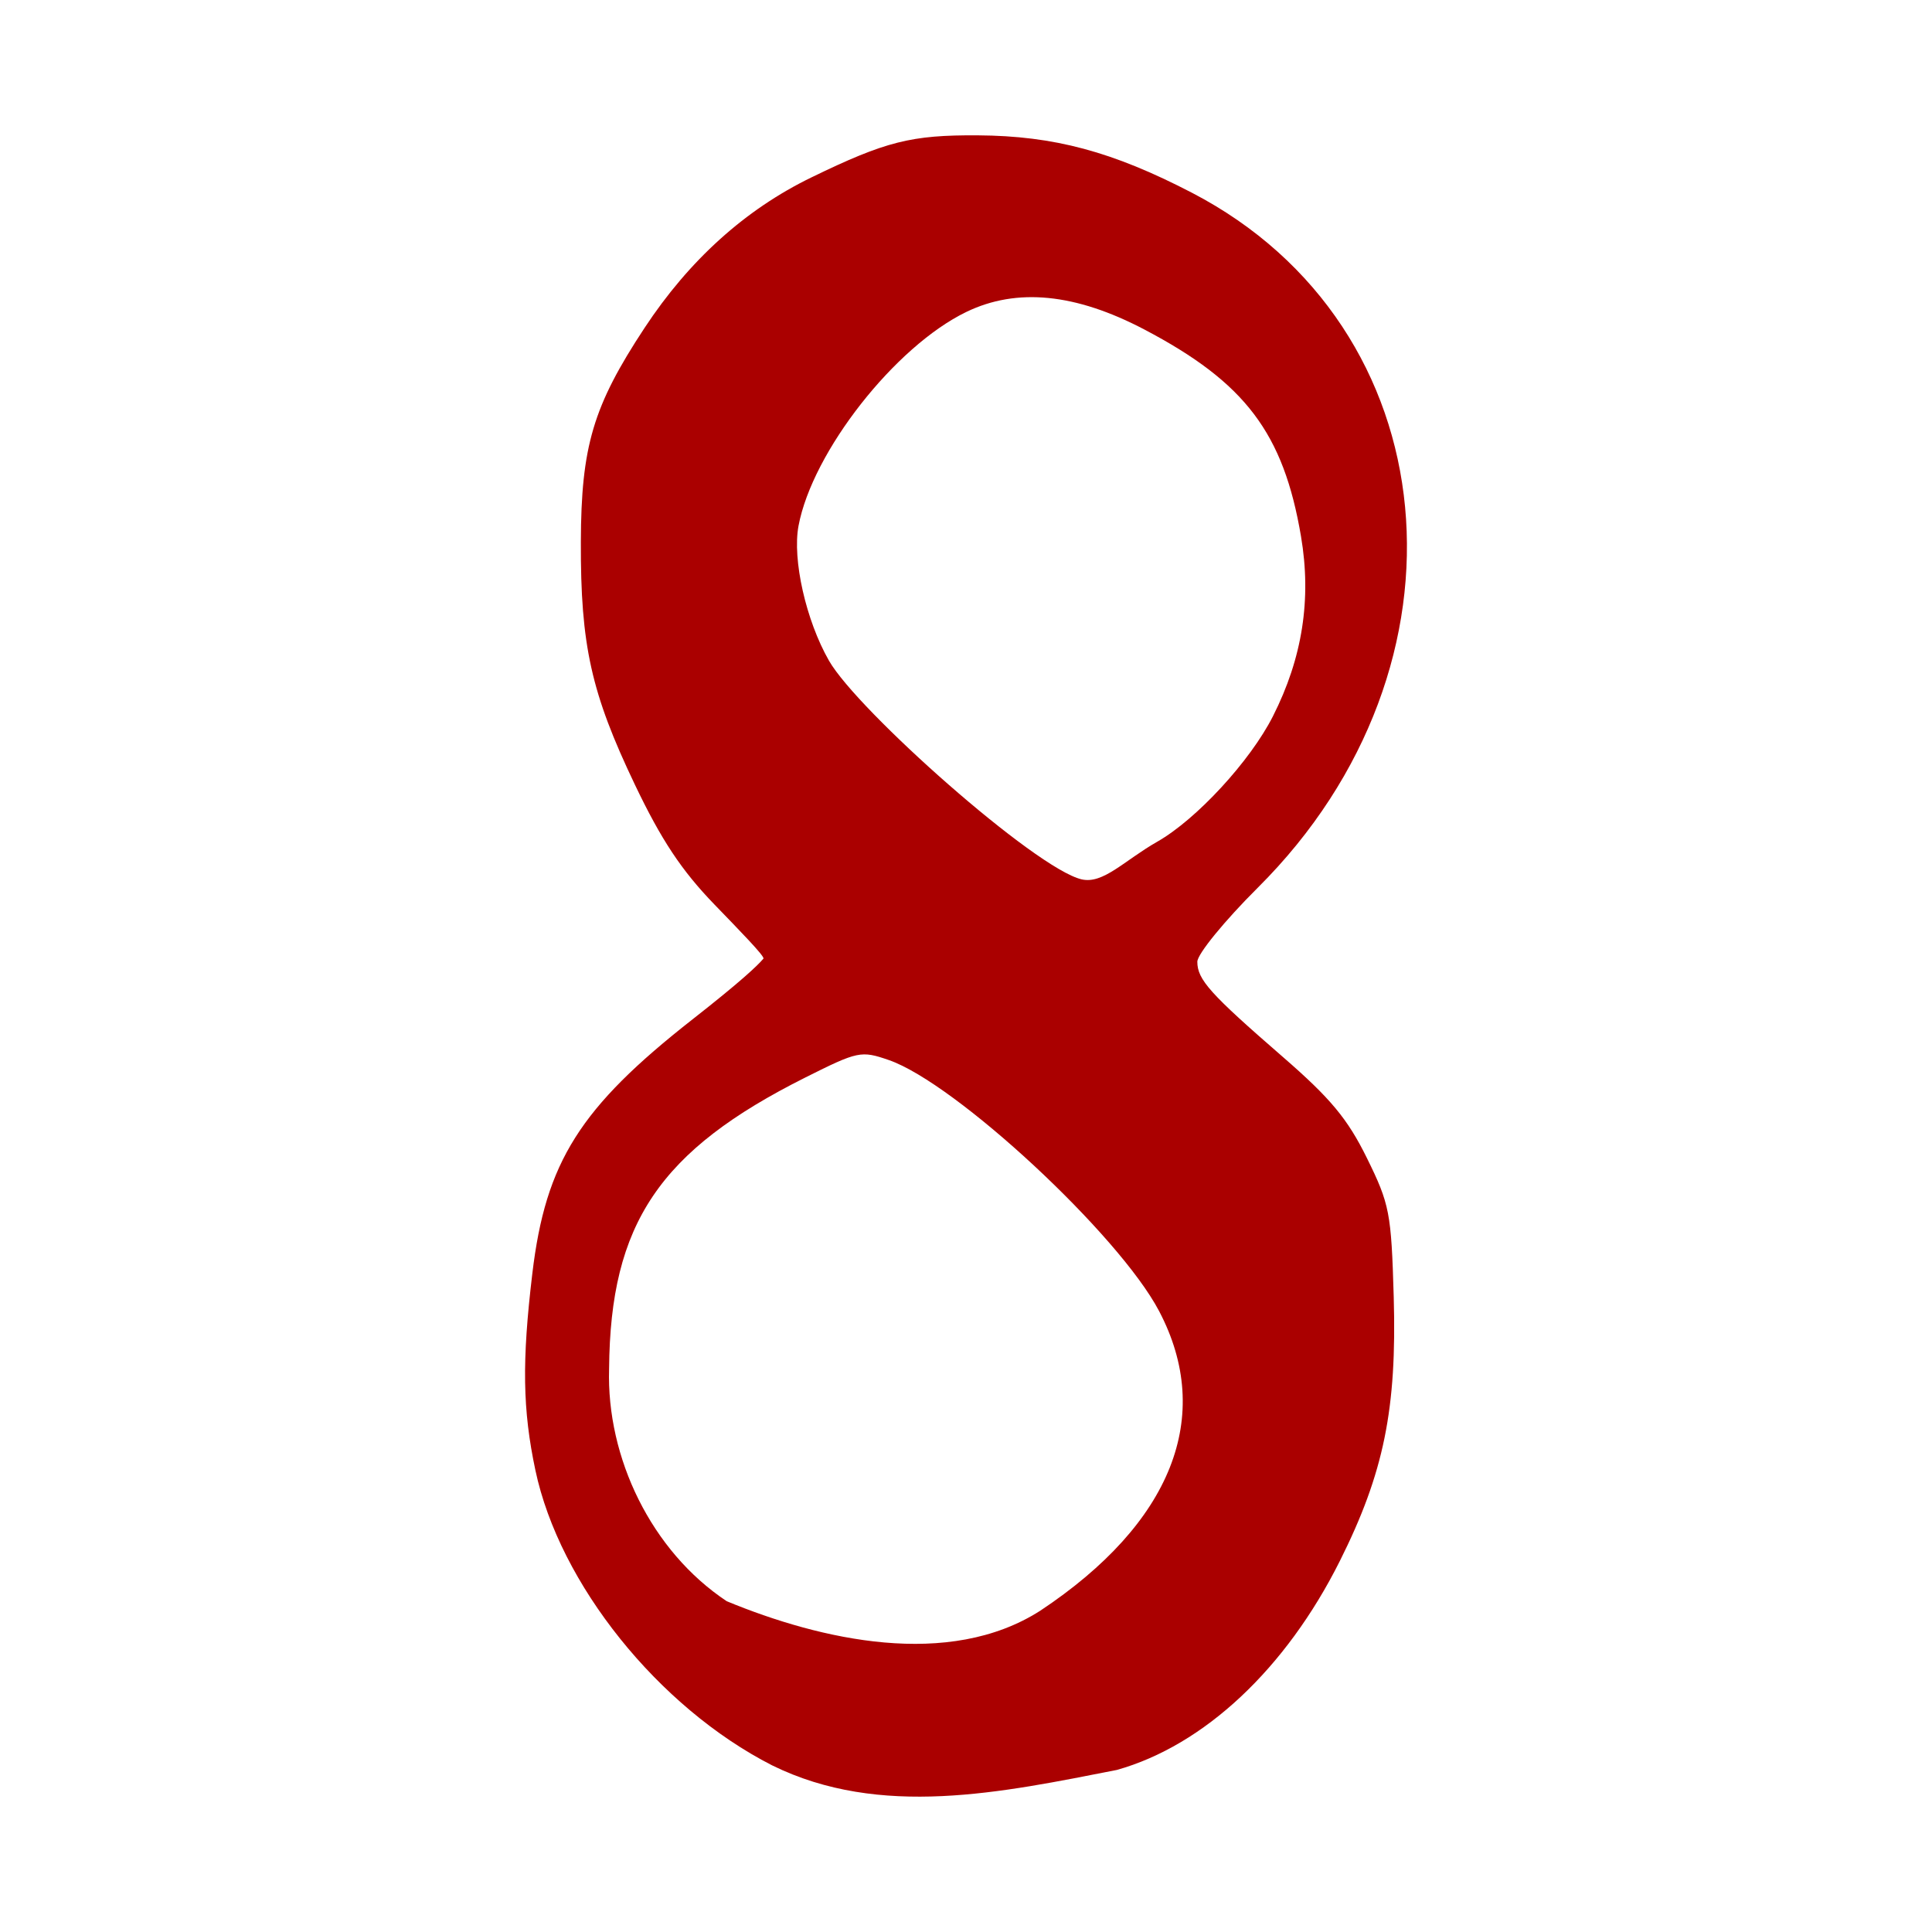 <?xml version="1.0" encoding="UTF-8" standalone="no"?>
<!-- Created with Inkscape (http://www.inkscape.org/) -->
<svg
   xmlns:dc="http://purl.org/dc/elements/1.1/"
   xmlns:cc="http://creativecommons.org/ns#"
   xmlns:rdf="http://www.w3.org/1999/02/22-rdf-syntax-ns#"
   xmlns:svg="http://www.w3.org/2000/svg"
   xmlns="http://www.w3.org/2000/svg"
   xmlns:sodipodi="http://sodipodi.sourceforge.net/DTD/sodipodi-0.dtd"
   xmlns:inkscape="http://www.inkscape.org/namespaces/inkscape"
   id="svg2"
   sodipodi:version="0.32"
   inkscape:version="0.46"
   width="128"
   height="128"
   version="1.0"
   sodipodi:docname="Wegzeichen_Alte8.svg"
   inkscape:output_extension="org.inkscape.output.svg.inkscape">
  <defs
     id="defs5">
    <inkscape:perspective
       sodipodi:type="inkscape:persp3d"
       inkscape:vp_x="0 : 526.18109 : 1"
       inkscape:vp_y="0 : 1000 : 0"
       inkscape:vp_z="744.09448 : 526.18109 : 1"
       inkscape:persp3d-origin="372.04724 : 350.78739 : 1"
       id="perspective9" />
  </defs>
  <sodipodi:namedview
     inkscape:window-height="886"
     inkscape:window-width="1159"
     inkscape:pageshadow="2"
     inkscape:pageopacity="0.0"
     guidetolerance="10.0"
     gridtolerance="10.0"
     objecttolerance="10.0"
     borderopacity="1.0"
     bordercolor="#666666"
     pagecolor="#ffffff"
     id="base"
     showgrid="false"
     inkscape:zoom="3.0507488"
     inkscape:cx="20.31533"
     inkscape:cy="33.996146"
     inkscape:window-x="52"
     inkscape:window-y="82"
     inkscape:current-layer="layer1"
     showguides="true"
     inkscape:guide-bbox="true"
     inkscape:snap-bbox="true"
     inkscape:snap-nodes="false"
     inkscape:snap-center="true">
    <sodipodi:guide
       orientation="0,1"
       position="19.47,119.136"
       id="guide2509" />
    <sodipodi:guide
       orientation="0,1"
       position="2.781,9.271"
       id="guide2511" />
  </sodipodi:namedview>
  <g
     inkscape:groupmode="layer"
     id="layer2"
     inkscape:label="Hintergrund">
    <rect
       style="fill:#ffffff"
       id="rect2414"
       width="128"
       height="128"
       x="0"
       y="0" />
  </g>
  <g
     inkscape:groupmode="layer"
     id="layer1"
     inkscape:label="Wegzeichen"
     transform="translate(-14.388,-20.76)">
    <g
       id="g2490"
       transform="matrix(1.002,0,0,1.002,1.713,2.992)" />
    <g
       id="g2595"
       transform="matrix(1.002,0,0,1.002,-0.145,-0.259)" />
    <path
       style="fill:#aa0000;fill-opacity:1;stroke:none"
       d="M 65.533,137.715 C 58.002,133.868 51.456,125.705 49.86,118.171 C 49.01,114.159 48.96,110.963 49.657,105.128 C 50.538,97.741 52.806,94.145 60.279,88.287 C 63.424,85.821 64.558,84.757 64.967,84.273 C 65.082,84.138 63.325,82.345 61.719,80.683 C 59.54,78.428 58.202,76.412 56.448,72.739 C 53.553,66.678 52.849,63.517 52.871,56.671 C 52.89,50.322 53.683,47.658 57.092,42.484 C 60.051,37.992 63.769,34.639 68.146,32.514 C 73.073,30.122 74.751,29.698 79.18,29.727 C 84.223,29.76 88.103,30.802 93.36,33.532 C 110.391,42.38 112.521,64.834 97.727,79.565 C 95.518,81.764 93.714,83.973 93.714,84.478 C 93.714,85.662 94.553,86.596 99.377,90.782 C 102.542,93.529 103.669,94.884 104.95,97.485 C 106.456,100.544 106.565,101.11 106.726,106.687 C 106.939,114.103 106.071,118.356 103.155,124.182 C 99.58,131.322 94.165,136.396 88.384,138.023 C 80.764,139.515 72.719,141.257 65.533,137.715 L 65.533,137.715 z M 83.303,127.477 C 92.033,121.681 94.846,114.587 91.179,107.619 C 88.512,102.553 77.701,92.516 73.265,90.988 C 71.434,90.357 71.228,90.401 67.742,92.148 C 58.077,96.991 54.822,101.82 54.742,111.434 C 54.56,117.348 57.553,123.537 62.536,126.845 C 68.762,129.418 77.241,131.352 83.303,127.477 L 83.303,127.477 z M 91.065,76.522 C 93.659,75.045 97.219,71.183 98.723,68.213 C 100.678,64.356 101.287,60.457 100.584,56.303 C 99.424,49.453 96.89,46.104 90.212,42.594 C 85.642,40.193 81.752,39.809 78.407,41.428 C 73.686,43.713 68.213,50.691 67.292,55.598 C 66.874,57.829 67.784,61.864 69.309,64.53 C 71.2,67.838 82.991,78.306 86.046,79.019 C 87.48,79.353 88.869,77.773 91.065,76.522 L 91.065,76.522 z"
       id="path2612"
       sodipodi:nodetypes="csssssssssssssssssccccssscccccssssssscc" />
  </g>
</svg>
